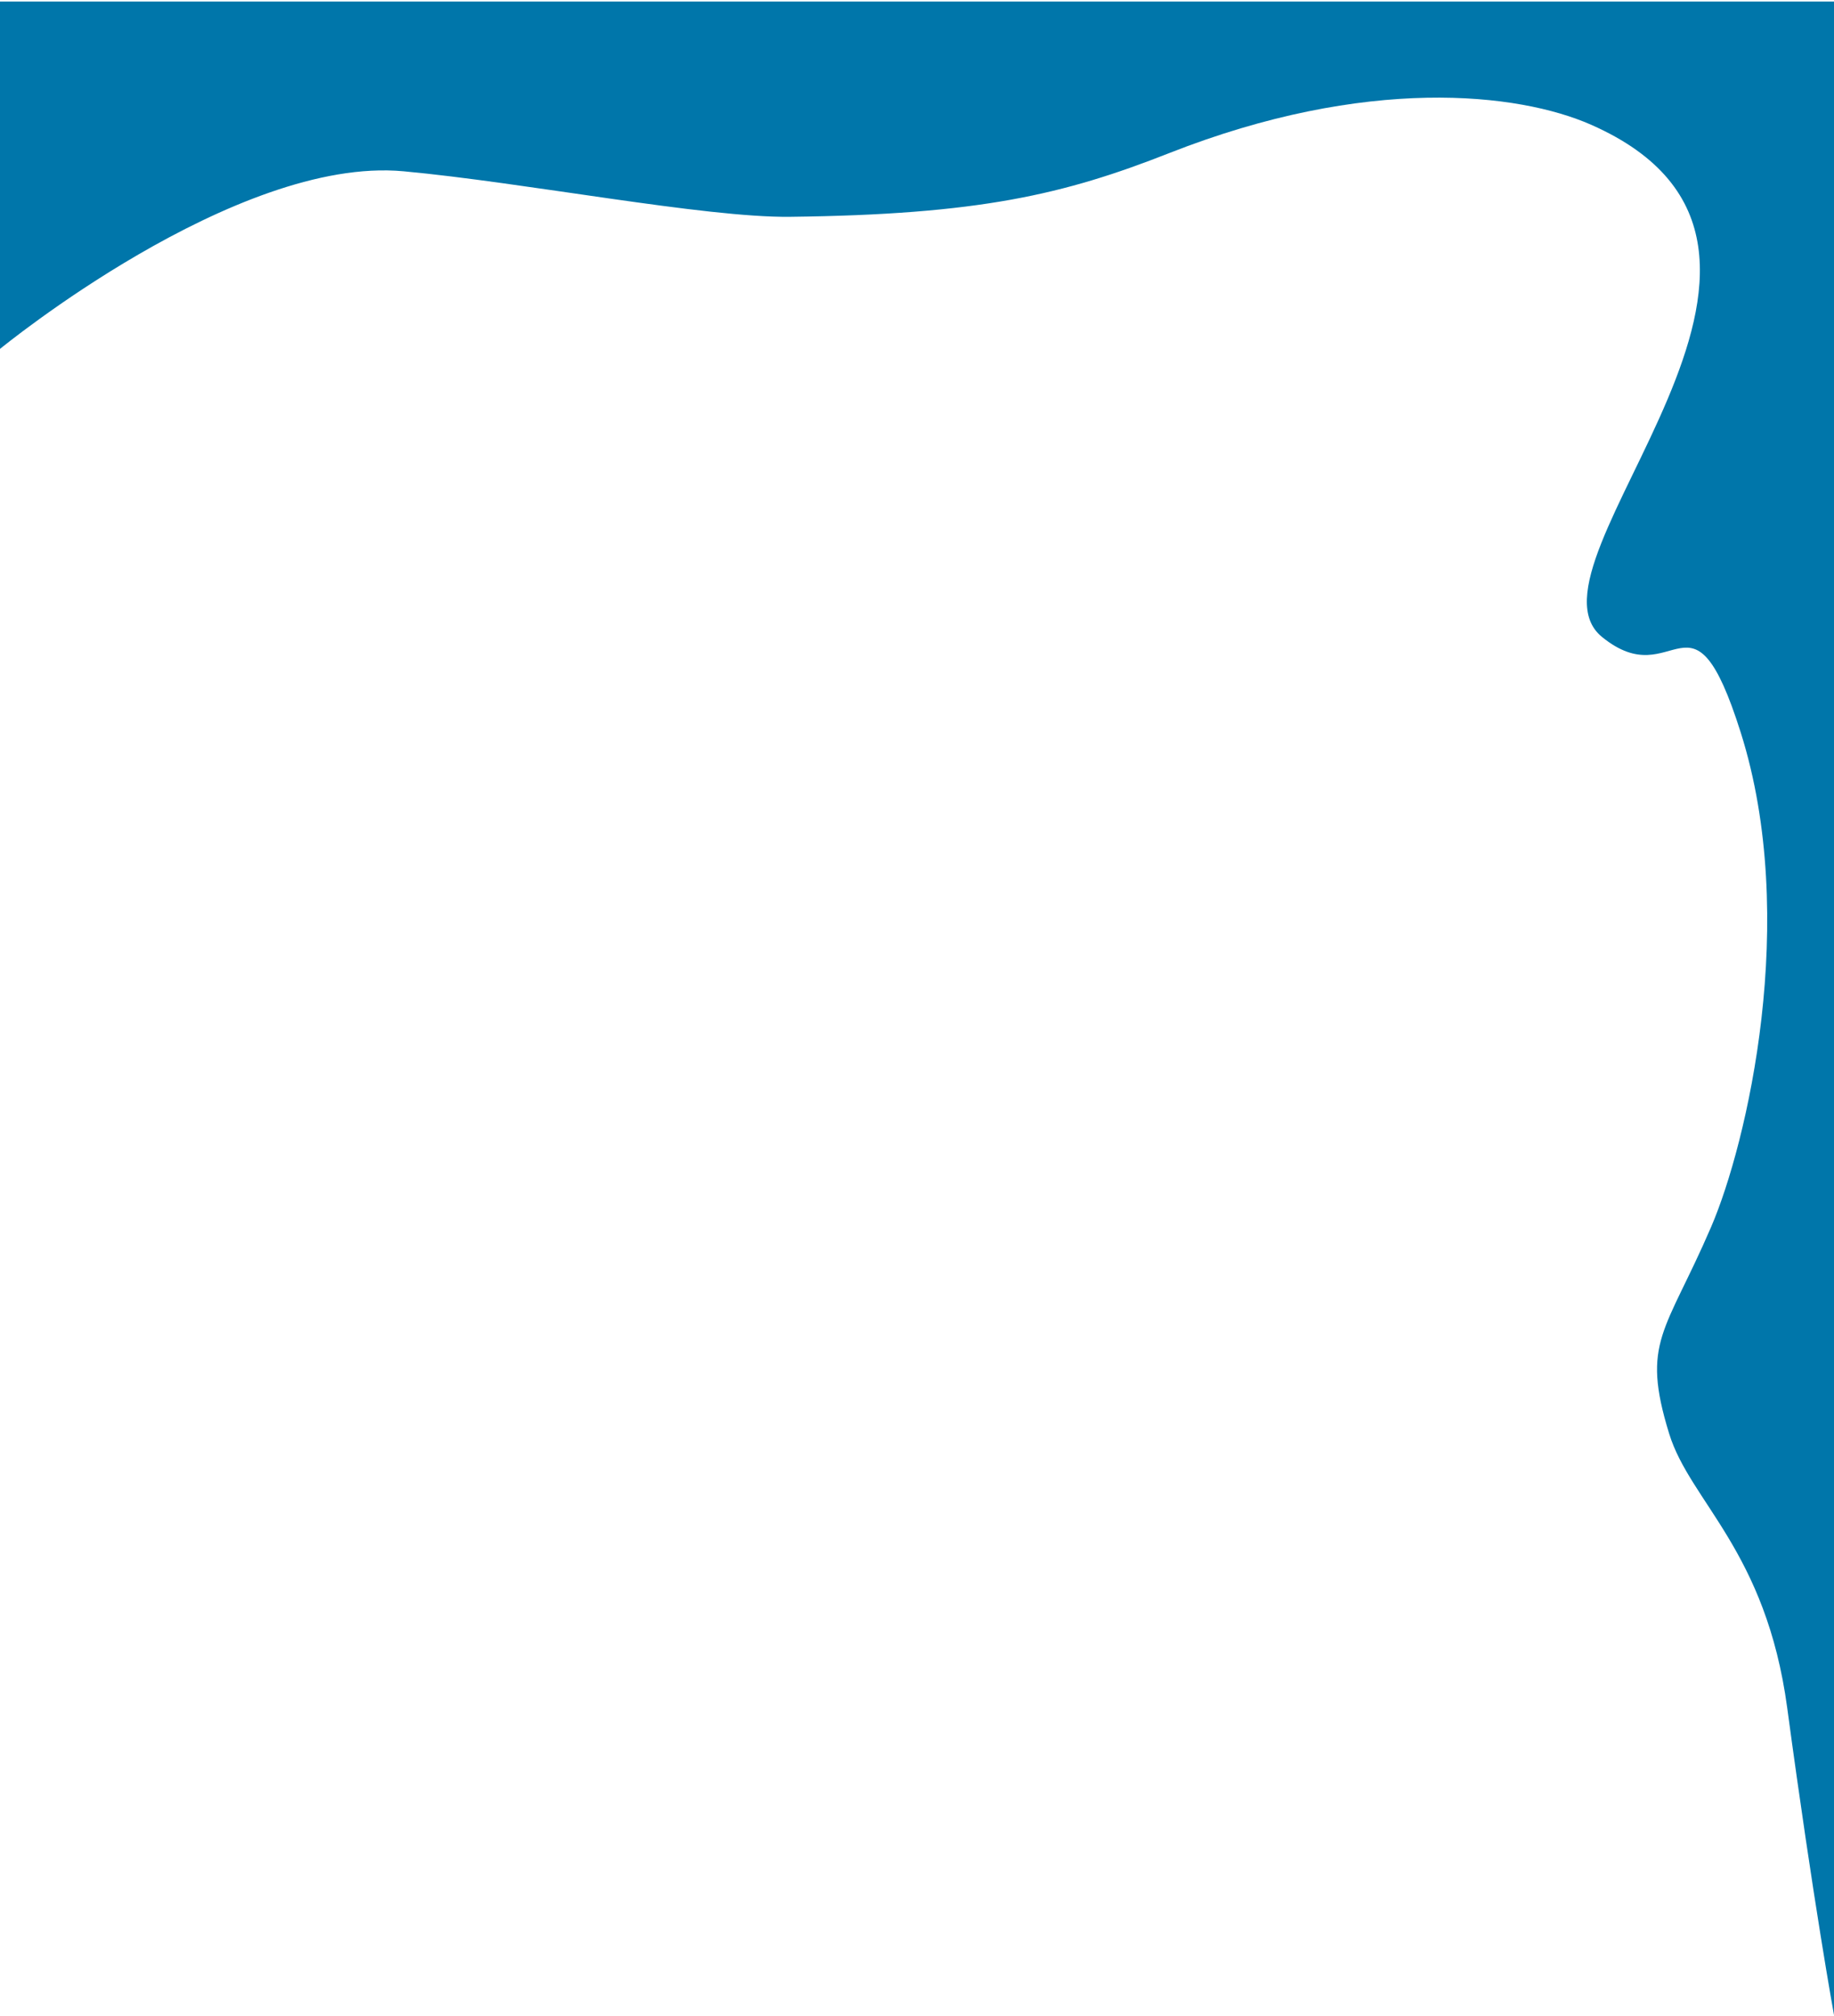 <?xml version="1.0" encoding="UTF-8" standalone="no"?><!DOCTYPE svg PUBLIC "-//W3C//DTD SVG 1.1//EN" "http://www.w3.org/Graphics/SVG/1.1/DTD/svg11.dtd"><svg width="100%" height="100%" viewBox="0 0 1080 1187" version="1.1" xmlns="http://www.w3.org/2000/svg" xmlns:xlink="http://www.w3.org/1999/xlink" xml:space="preserve" xmlns:serif="http://www.serif.com/" style="fill-rule:evenodd;clip-rule:evenodd;stroke-linejoin:round;stroke-miterlimit:2;"><path id="_10" serif:id="10" d="M-0,205.464c-0,-0 138.694,-113.723 237.6,-104.607c71.082,6.552 177.366,27.402 227.63,26.811c111.41,-1.309 161.354,-13.125 223.27,-37.501c116.201,-45.746 205.487,-35.635 248.4,-16.732c165.084,72.718 -47.086,258.048 6.48,301.641c43.175,35.137 52.474,-36.298 81.728,56.366c34.603,109.61 3.719,241.863 -17.468,291.056c-26.901,62.459 -41.48,67.393 -24.697,121.772c12.374,40.095 57.031,68.848 69.517,161.511c15.524,115.207 27.54,180.755 27.54,180.755l-0,-1185.61l-1080,-0l-0,204.534Z" style="fill:#0076aa;"/></svg>